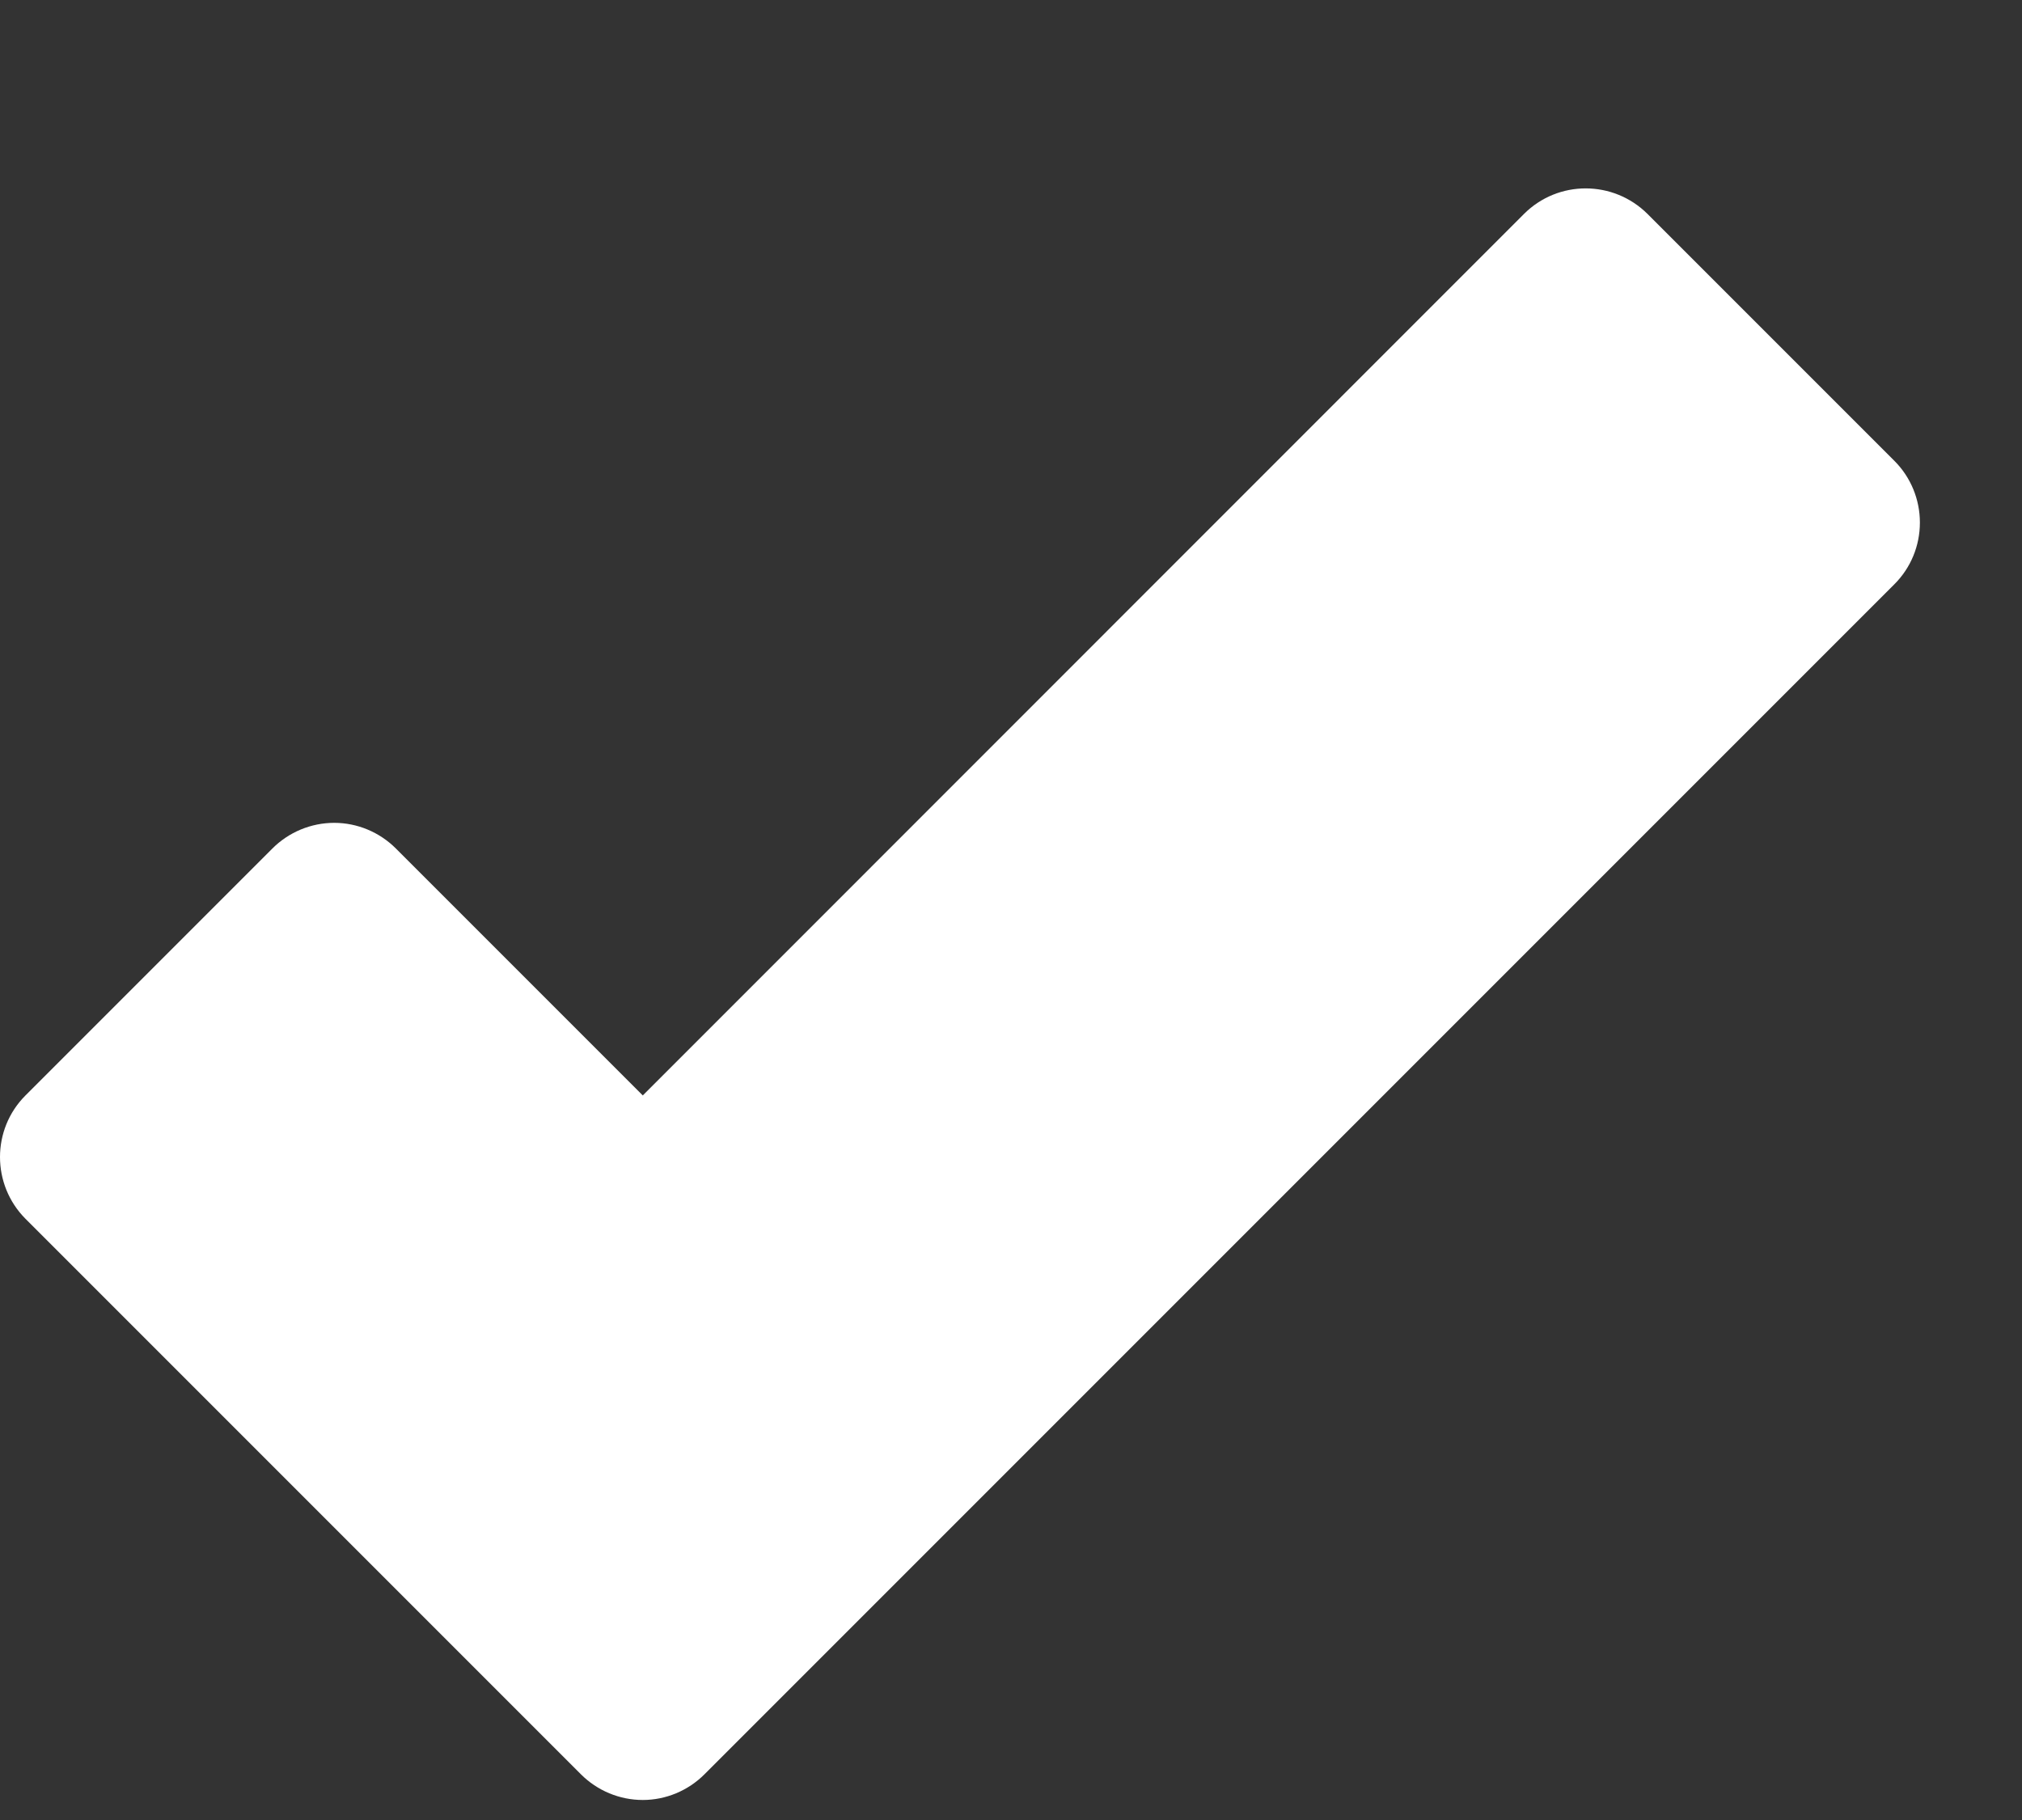 <?xml version="1.0" encoding="UTF-8" standalone="no"?><svg width='10' height='9' viewBox='0 0 10 9' fill='none' xmlns='http://www.w3.org/2000/svg'>
<rect x="0" y="0" width="10" height="9" fill="#333333" stroke="none"/>
<path d='M2.873 8.774C2.954 8.855 3.064 8.901 3.179 8.901C3.293 8.901 3.403 8.855 3.484 8.774L9.369 2.889C9.45 2.808 9.495 2.699 9.495 2.584C9.495 2.47 9.45 2.36 9.369 2.279L8.148 1.058C7.979 0.89 7.706 0.889 7.537 1.058L3.179 5.417L1.958 4.196C1.877 4.115 1.767 4.069 1.653 4.069C1.538 4.069 1.428 4.115 1.347 4.196L0.126 5.417C-0.042 5.585 -0.042 5.858 0.126 6.027L2.873 8.774Z' fill='white'/>
</svg>
